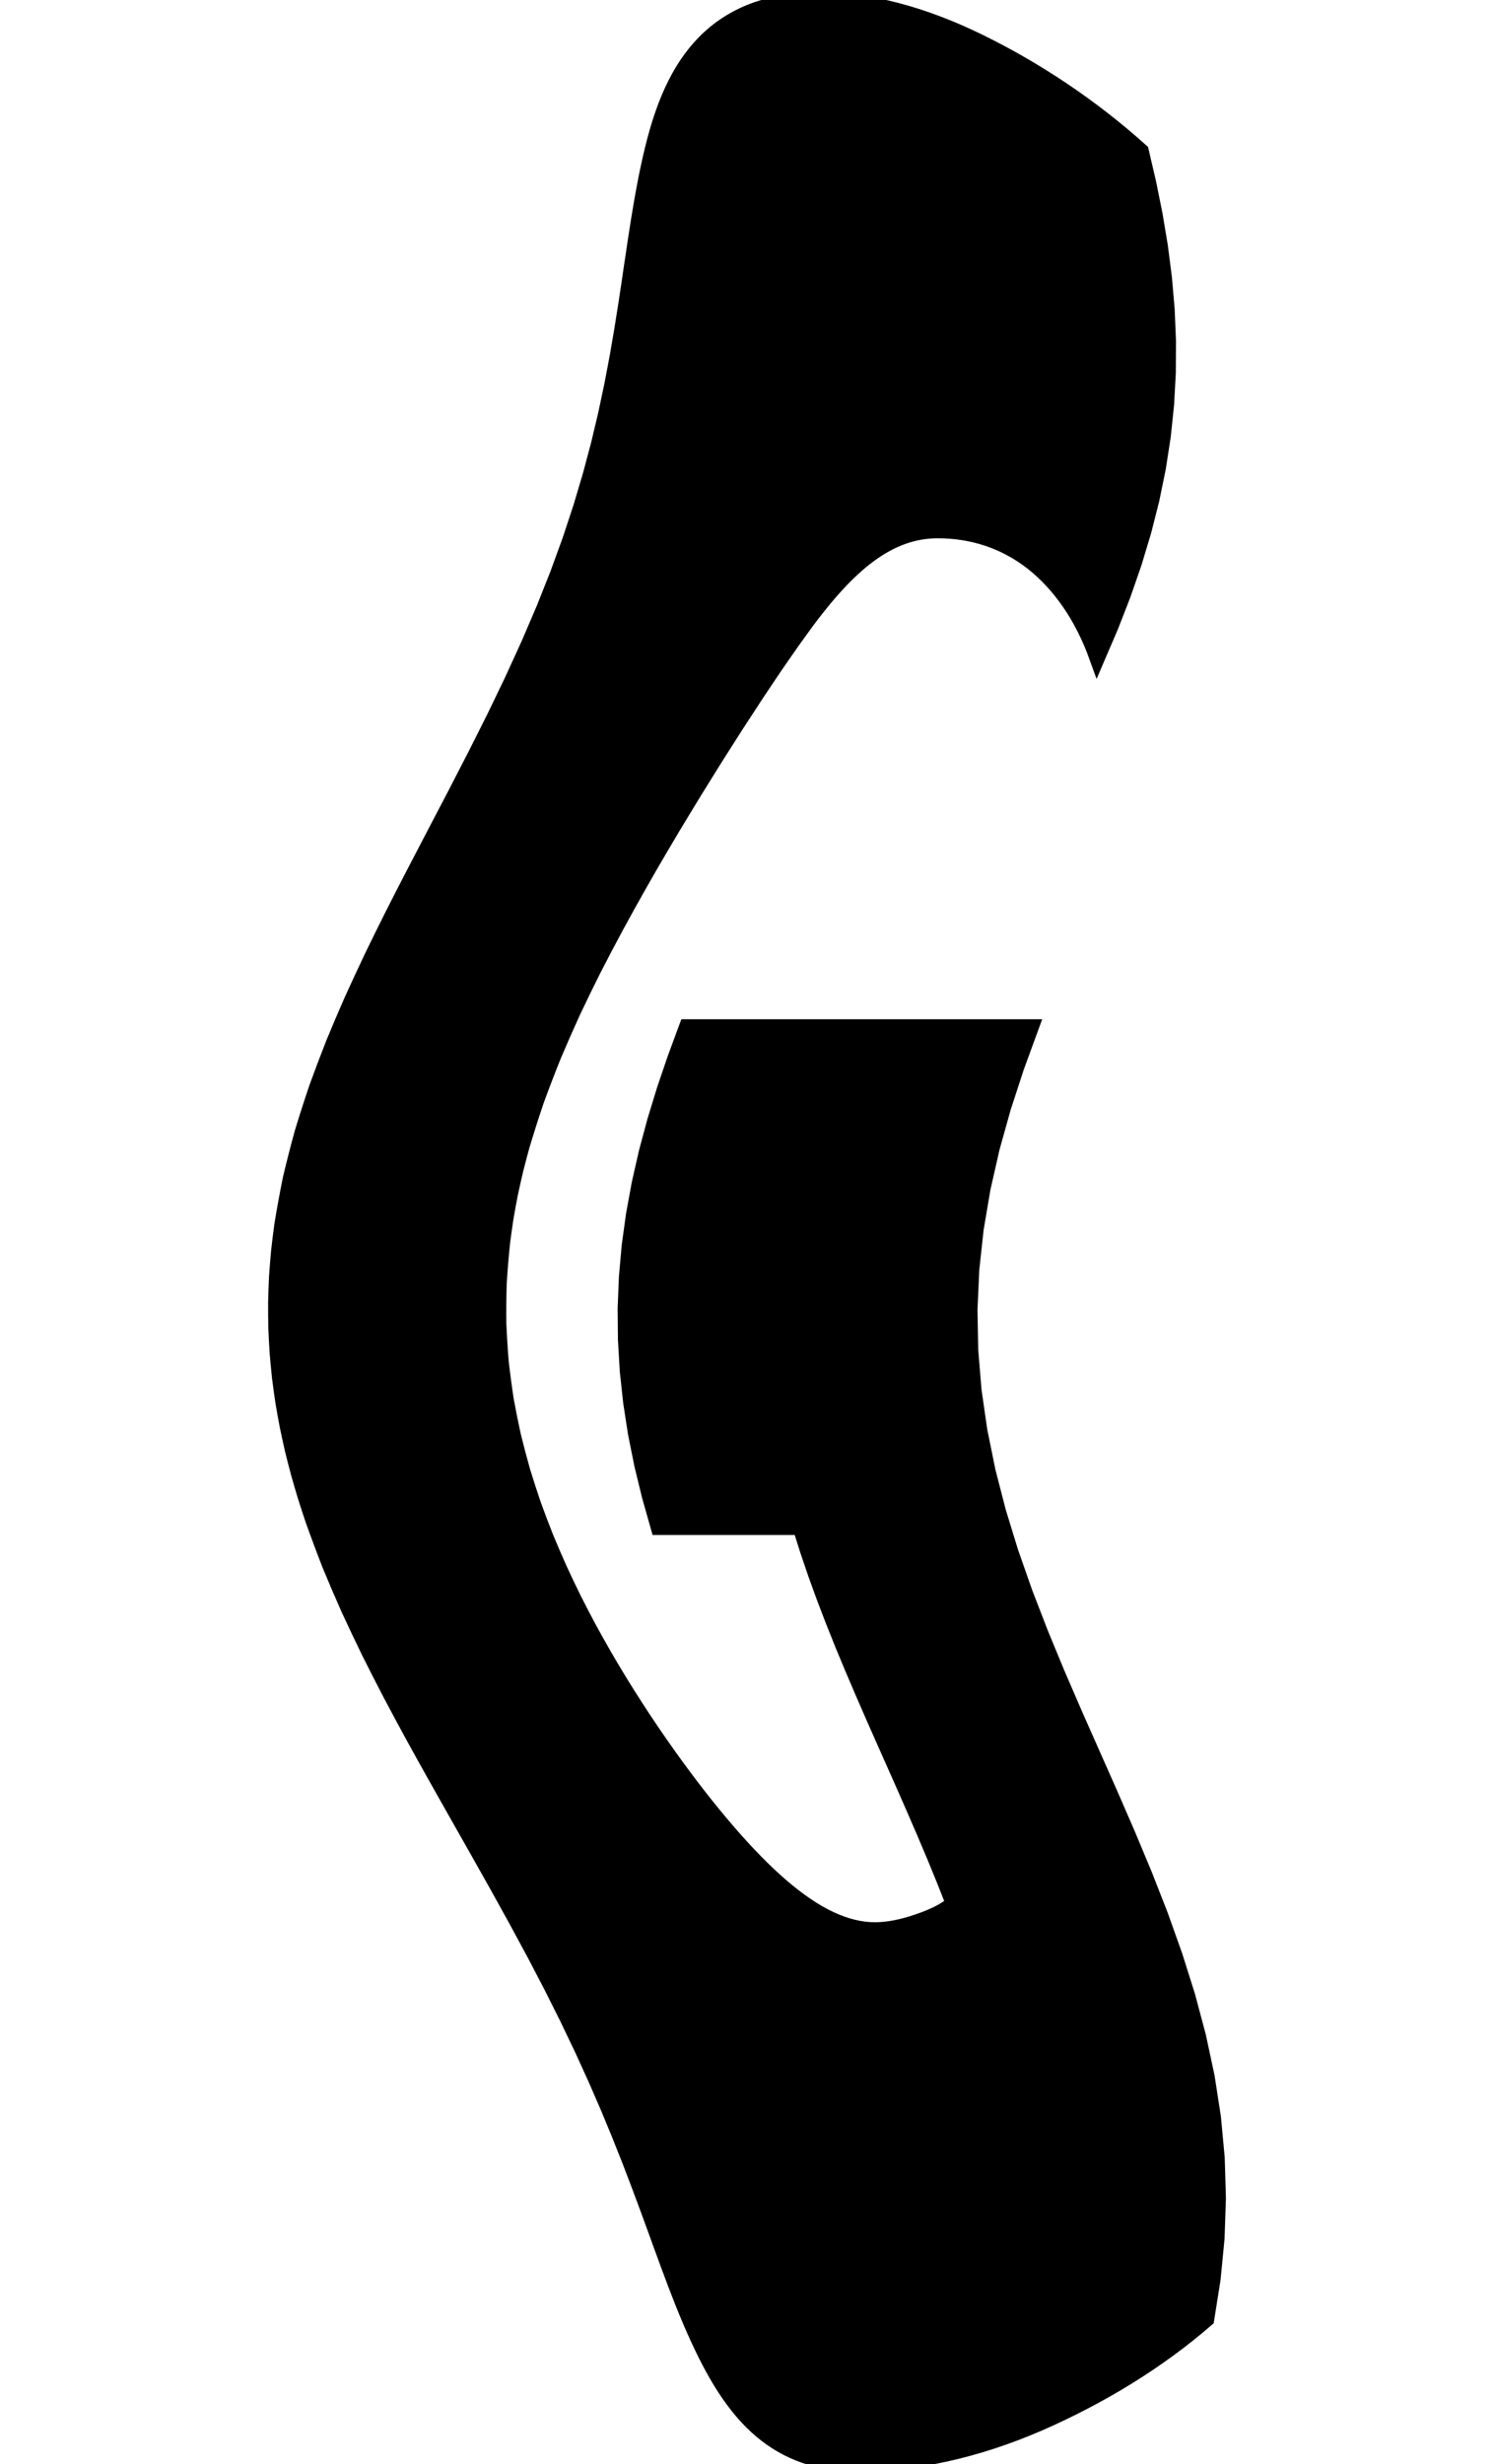 <svg
					xmlns="http://www.w3.org/2000/svg" xmlns:xlink="http://www.w3.org/1999/xlink"
					style="
						overflow: visible;
						height: 100;
					"
					viewBox="-7.961 1.4921397450962104e-12 60.67 158.55"
				>
					<path d="M 16.673 98.28 L 16.103 96.268 L 15.614 94.256 L 15.21 92.244 L 14.899 90.233 L 14.682 88.221 L 14.564 86.209 L 14.545 84.197 L 14.626 82.185 L 14.805 80.173 L 15.082 78.161 L 15.451 76.149 L 15.909 74.138 L 16.449 72.126 L 17.066 70.114 L 17.751 68.102 L 18.495 66.09 L 19.188 66.09 L 19.881 66.09 L 20.574 66.09 L 21.266 66.09 L 21.959 66.09 L 22.652 66.09 L 23.345 66.09 L 24.038 66.09 L 24.731 66.09 L 25.423 66.09 L 26.116 66.09 L 26.809 66.09 L 27.502 66.09 L 28.195 66.09 L 28.887 66.09 L 29.58 66.09 L 30.273 66.09 L 30.966 66.09 L 31.659 66.09 L 32.351 66.09 L 33.044 66.09 L 33.737 66.09 L 34.43 66.09 L 35.123 66.09 L 35.816 66.09 L 36.508 66.09 L 37.201 66.09 L 37.894 66.09 L 38.587 66.09 L 39.28 66.09 L 39.972 66.09 L 40.665 66.09 L 39.714 68.689 L 38.867 71.288 L 38.142 73.886 L 37.553 76.485 L 37.113 79.084 L 36.831 81.683 L 36.714 84.281 L 36.762 86.88 L 36.976 89.479 L 37.351 92.078 L 37.879 94.676 L 38.549 97.275 L 39.347 99.874 L 40.257 102.473 L 41.26 105.071 L 42.334 107.67 L 43.458 110.269 L 44.608 112.868 L 45.76 115.466 L 46.89 118.065 L 47.975 120.664 L 48.992 123.263 L 49.919 125.861 L 50.739 128.46 L 51.432 131.059 L 51.987 133.658 L 52.389 136.256 L 52.632 138.855 L 52.71 141.454 L 52.621 144.053 L 52.368 146.651 L 51.956 149.25 Q 51.659 149.507 51.358 149.758 Q 51.055 150.009 50.747 150.254 Q 50.438 150.499 50.125 150.739 Q 49.81 150.978 49.49 151.211 Q 49.17 151.445 48.845 151.672 Q 48.519 151.9 48.189 152.122 Q 47.858 152.343 47.523 152.559 Q 47.187 152.775 46.847 152.985 Q 46.506 153.195 46.161 153.399 Q 45.816 153.603 45.466 153.802 Q 45.116 154 44.762 154.192 Q 44.408 154.385 44.05 154.571 Q 43.691 154.758 43.329 154.939 Q 42.967 155.119 42.601 155.294 Q 42.234 155.469 41.864 155.638 Q 41.494 155.807 41.12 155.97 Q 40.746 156.131 40.373 156.282 Q 40 156.434 39.627 156.575 Q 39.255 156.716 38.883 156.847 Q 38.512 156.978 38.141 157.099 Q 37.771 157.22 37.402 157.331 Q 37.032 157.441 36.665 157.542 Q 36.297 157.643 35.93 157.734 Q 35.563 157.824 35.198 157.905 Q 34.833 157.986 34.47 158.056 Q 34.106 158.127 33.745 158.187 Q 33.383 158.248 33.023 158.298 Q 32.662 158.348 32.304 158.389 Q 31.946 158.429 31.589 158.459 Q 31.232 158.49 30.877 158.51 Q 30.522 158.53 30.169 158.54 Q 29.816 158.55 29.465 158.55 L 29.465 158.55 Q 29.002 158.55 28.558 158.516 Q 28.114 158.483 27.69 158.415 Q 27.266 158.348 26.86 158.246 Q 26.455 158.145 26.068 158.01 Q 25.681 157.875 25.313 157.706 Q 24.945 157.538 24.595 157.335 Q 24.244 157.133 23.911 156.896 Q 23.577 156.66 23.261 156.39 Q 22.943 156.12 22.642 155.816 Q 22.34 155.513 22.053 155.175 Q 21.765 154.838 21.491 154.466 Q 21.215 154.095 20.953 153.69 Q 20.688 153.285 20.436 152.846 Q 20.18 152.408 19.935 151.935 Q 19.686 151.463 19.447 150.956 Q 19.203 150.45 18.967 149.91 Q 18.724 149.37 18.491 148.795 Q 18.251 148.219 18.018 147.608 Q 17.776 146.998 17.539 146.351 Q 17.292 145.705 17.048 145.024 Q 16.793 144.342 16.538 143.625 Q 16.271 142.908 16.001 142.156 Q 15.717 141.404 15.427 140.616 Q 15.123 139.828 14.811 139.005 Q 14.482 138.182 14.143 137.323 Q 13.786 136.465 13.416 135.571 Q 13.028 134.677 12.624 133.748 Q 12.201 132.818 11.76 131.854 Q 11.299 130.889 10.82 129.889 Q 10.321 128.889 9.801 127.853 Q 9.262 126.818 8.703 125.747 Q 8.125 124.676 7.526 123.57 Q 6.911 122.462 6.279 121.318 Q 5.632 120.173 4.97 118.993 Q 4.297 117.812 3.611 116.595 Q 2.919 115.379 2.217 114.126 Q 1.514 112.873 0.807 111.583 Q 0.104 110.294 -0.596 108.969 Q -1.287 107.644 -1.967 106.282 Q -2.63 104.92 -3.275 103.523 Q -3.896 102.125 -4.489 100.691 Q -5.049 99.257 -5.573 97.786 Q -5.82 97.051 -6.056 96.307 Q -6.281 95.563 -6.494 94.81 Q -6.695 94.057 -6.883 93.294 Q -7.057 92.532 -7.217 91.761 Q -7.364 90.989 -7.495 90.209 Q -7.611 89.429 -7.711 88.639 Q -7.795 87.85 -7.862 87.051 Q -7.914 86.253 -7.946 85.445 Q -7.963 84.638 -7.96 83.821 Q -7.941 83.004 -7.902 82.179 Q -7.846 81.353 -7.769 80.518 Q -7.676 79.684 -7.562 78.84 L -7.562 78.84 Q -7.317 77.329 -7.013 75.843 Q -6.661 74.357 -6.259 72.896 Q -5.815 71.435 -5.328 69.999 Q -4.807 68.564 -4.251 67.153 Q -3.669 65.743 -3.06 64.357 Q -2.431 62.972 -1.785 61.612 Q -1.126 60.252 -0.456 58.917 Q 0.219 57.582 0.898 56.273 Q 1.576 54.963 2.251 53.678 Q 2.92 52.394 3.581 51.135 Q 4.231 49.875 4.868 48.641 Q 5.489 47.407 6.095 46.198 Q 6.681 44.989 7.249 43.806 Q 7.794 42.622 8.32 41.463 Q 8.822 40.305 9.303 39.171 Q 9.758 38.038 10.193 36.93 Q 10.6 35.824 10.986 34.749 Q 11.345 33.675 11.685 32.632 Q 11.999 31.589 12.296 30.577 Q 12.569 29.566 12.827 28.586 Q 13.062 27.607 13.285 26.659 Q 13.487 25.71 13.68 24.794 Q 13.854 23.878 14.023 22.993 Q 14.173 22.108 14.322 21.255 Q 14.454 20.402 14.588 19.58 Q 14.707 18.759 14.831 17.969 Q 14.942 17.179 15.061 16.421 Q 15.168 15.663 15.285 14.936 Q 15.393 14.21 15.513 13.515 Q 15.626 12.82 15.752 12.157 Q 15.872 11.493 16.009 10.862 Q 16.14 10.23 16.289 9.63 Q 16.432 9.028 16.597 8.464 Q 16.758 7.9 16.942 7.373 Q 17.123 6.846 17.328 6.357 Q 17.531 5.868 17.759 5.417 Q 17.986 4.965 18.238 4.552 Q 18.489 4.138 18.767 3.762 Q 19.043 3.386 19.347 3.047 Q 19.65 2.708 19.979 2.408 Q 20.309 2.107 20.665 1.843 Q 21.022 1.58 21.406 1.354 Q 21.79 1.129 22.201 0.94 Q 22.406 0.846 22.619 0.762 Q 22.831 0.677 23.051 0.602 Q 23.27 0.527 23.496 0.461 Q 23.722 0.395 23.955 0.339 Q 24.188 0.282 24.428 0.235 Q 24.668 0.188 24.915 0.15 Q 25.162 0.113 25.416 0.085 Q 25.669 0.056 25.93 0.038 Q 26.191 0.019 26.458 0.009 Q 26.726 1.4921397450962104e-12 27 1.4921397450962104e-12 L 27 1.4921397450962104e-12 Q 27.302 1.4921397450962104e-12 27.606 0.011 Q 27.911 0.021 28.218 0.042 Q 28.526 0.063 28.836 0.095 Q 29.145 0.127 29.458 0.169 Q 29.771 0.211 30.086 0.264 Q 30.401 0.316 30.72 0.38 Q 31.038 0.443 31.358 0.517 Q 31.679 0.591 32.002 0.675 Q 32.326 0.759 32.652 0.854 Q 32.978 0.949 33.307 1.055 Q 33.636 1.16 33.967 1.276 Q 34.298 1.392 34.632 1.519 Q 34.966 1.645 35.303 1.782 Q 35.64 1.92 35.979 2.067 Q 36.318 2.215 36.66 2.373 Q 37.001 2.531 37.346 2.7 Q 37.69 2.869 38.032 3.044 Q 38.374 3.219 38.714 3.4 Q 39.054 3.582 39.392 3.769 Q 39.73 3.957 40.066 4.151 Q 40.402 4.345 40.736 4.546 Q 41.069 4.746 41.4 4.953 Q 42.062 5.366 42.716 5.805 Q 43.367 6.244 44.01 6.708 Q 44.65 7.172 45.281 7.661 Q 45.909 8.151 46.526 8.665 Q 47.14 9.18 47.743 9.72 L 47.743 9.72 L 48.218 11.758 L 48.63 13.796 L 48.971 15.834 L 49.233 17.873 L 49.41 19.911 L 49.495 21.949 L 49.484 23.987 L 49.373 26.025 L 49.16 28.063 L 48.845 30.101 L 48.428 32.139 L 47.911 34.178 L 47.297 36.216 L 46.59 38.254 L 45.797 40.292 L 44.922 42.33 Q 44.738 41.82 44.536 41.341 Q 44.329 40.863 44.104 40.416 Q 43.876 39.968 43.631 39.553 Q 43.382 39.137 43.117 38.753 Q 42.85 38.368 42.567 38.015 Q 42.282 37.662 41.983 37.341 Q 41.681 37.019 41.366 36.729 Q 41.05 36.439 40.721 36.18 Q 40.391 35.925 40.048 35.702 Q 39.704 35.479 39.347 35.288 Q 38.99 35.096 38.621 34.937 Q 38.252 34.778 37.871 34.65 Q 37.49 34.523 37.098 34.427 Q 36.705 34.331 36.303 34.268 Q 35.9 34.204 35.486 34.172 Q 35.073 34.14 34.649 34.14 L 34.649 34.14 Q 34.361 34.14 34.077 34.164 Q 33.793 34.189 33.513 34.238 Q 33.232 34.287 32.955 34.36 Q 32.678 34.434 32.403 34.532 Q 32.129 34.63 31.857 34.752 Q 31.585 34.875 31.316 35.022 Q 30.776 35.316 30.245 35.708 Q 29.71 36.099 29.181 36.589 Q 28.646 37.079 28.112 37.667 Q 27.571 38.255 27.027 38.94 Q 26.472 39.626 25.91 40.41 Q 25.336 41.19 24.756 42.035 Q 24.163 42.879 23.56 43.789 Q 22.944 44.698 22.316 45.672 Q 21.674 46.646 21.02 47.685 Q 20.352 48.724 19.671 49.827 Q 18.979 50.931 18.275 52.099 Q 17.561 53.267 16.838 54.5 Q 16.11 55.733 15.376 57.03 Q 14.643 58.328 13.92 59.658 Q 13.203 60.989 12.503 62.353 Q 11.818 63.717 11.157 65.115 Q 10.518 66.512 9.913 67.943 Q 9.337 69.373 8.803 70.837 Q 8.307 72.301 7.863 73.798 Q 7.658 74.547 7.467 75.304 Q 7.289 76.061 7.126 76.826 Q 6.977 77.591 6.844 78.365 Q 6.726 79.138 6.625 79.92 L 6.625 79.92 Q 6.485 81.27 6.404 82.58 Q 6.364 83.89 6.379 85.16 Q 6.433 86.43 6.535 87.659 Q 6.675 88.889 6.857 90.079 Q 7.073 91.268 7.327 92.418 Q 7.61 93.568 7.924 94.677 Q 8.264 95.787 8.63 96.856 Q 9.018 97.926 9.427 98.955 Q 9.853 99.984 10.296 100.974 Q 10.753 101.963 11.221 102.912 Q 11.701 103.861 12.187 104.771 Q 12.683 105.68 13.182 106.549 Q 13.688 107.418 14.194 108.247 Q 14.705 109.076 15.213 109.865 Q 15.725 110.654 16.232 111.402 Q 16.741 112.151 17.245 112.86 Q 17.749 113.569 18.243 114.233 Q 18.737 114.898 19.22 115.518 Q 19.702 116.138 20.173 116.714 Q 20.643 117.29 21.102 117.821 Q 21.559 118.353 22.005 118.84 Q 22.449 119.327 22.884 119.77 Q 23.316 120.213 23.739 120.612 Q 24.16 121.011 24.572 121.365 Q 24.982 121.719 25.384 122.029 Q 25.785 122.34 26.177 122.605 Q 26.569 122.871 26.953 123.093 Q 27.337 123.314 27.713 123.491 Q 28.089 123.668 28.459 123.801 Q 28.828 123.934 29.191 124.023 Q 29.554 124.111 29.91 124.156 Q 30.267 124.2 30.618 124.2 L 30.618 124.2 Q 30.925 124.2 31.253 124.166 Q 31.582 124.133 31.931 124.065 Q 32.28 123.998 32.65 123.896 Q 33.02 123.795 33.41 123.66 Q 33.802 123.525 34.14 123.384 Q 34.477 123.244 34.759 123.098 Q 35.042 122.951 35.269 122.799 Q 35.496 122.648 35.668 122.49 L 35.668 122.49 L 35.071 120.977 L 34.451 119.464 L 33.811 117.951 L 33.156 116.438 L 32.491 114.924 L 31.82 113.411 L 31.147 111.898 L 30.479 110.385 L 29.819 108.872 L 29.173 107.359 L 28.543 105.846 L 27.937 104.333 L 27.356 102.819 L 26.806 101.306 L 26.291 99.793 L 25.813 98.28 L 25.242 98.28 L 24.671 98.28 L 24.1 98.28 L 23.528 98.28 L 22.957 98.28 L 22.386 98.28 L 21.815 98.28 L 21.243 98.28 L 20.672 98.28 L 20.101 98.28 L 19.53 98.28 L 18.958 98.28 L 18.387 98.28 L 17.816 98.28 L 17.245 98.28 L 16.673 98.28 L 16.673 98.28 Z" fill="black" stroke="black" />
				</svg>